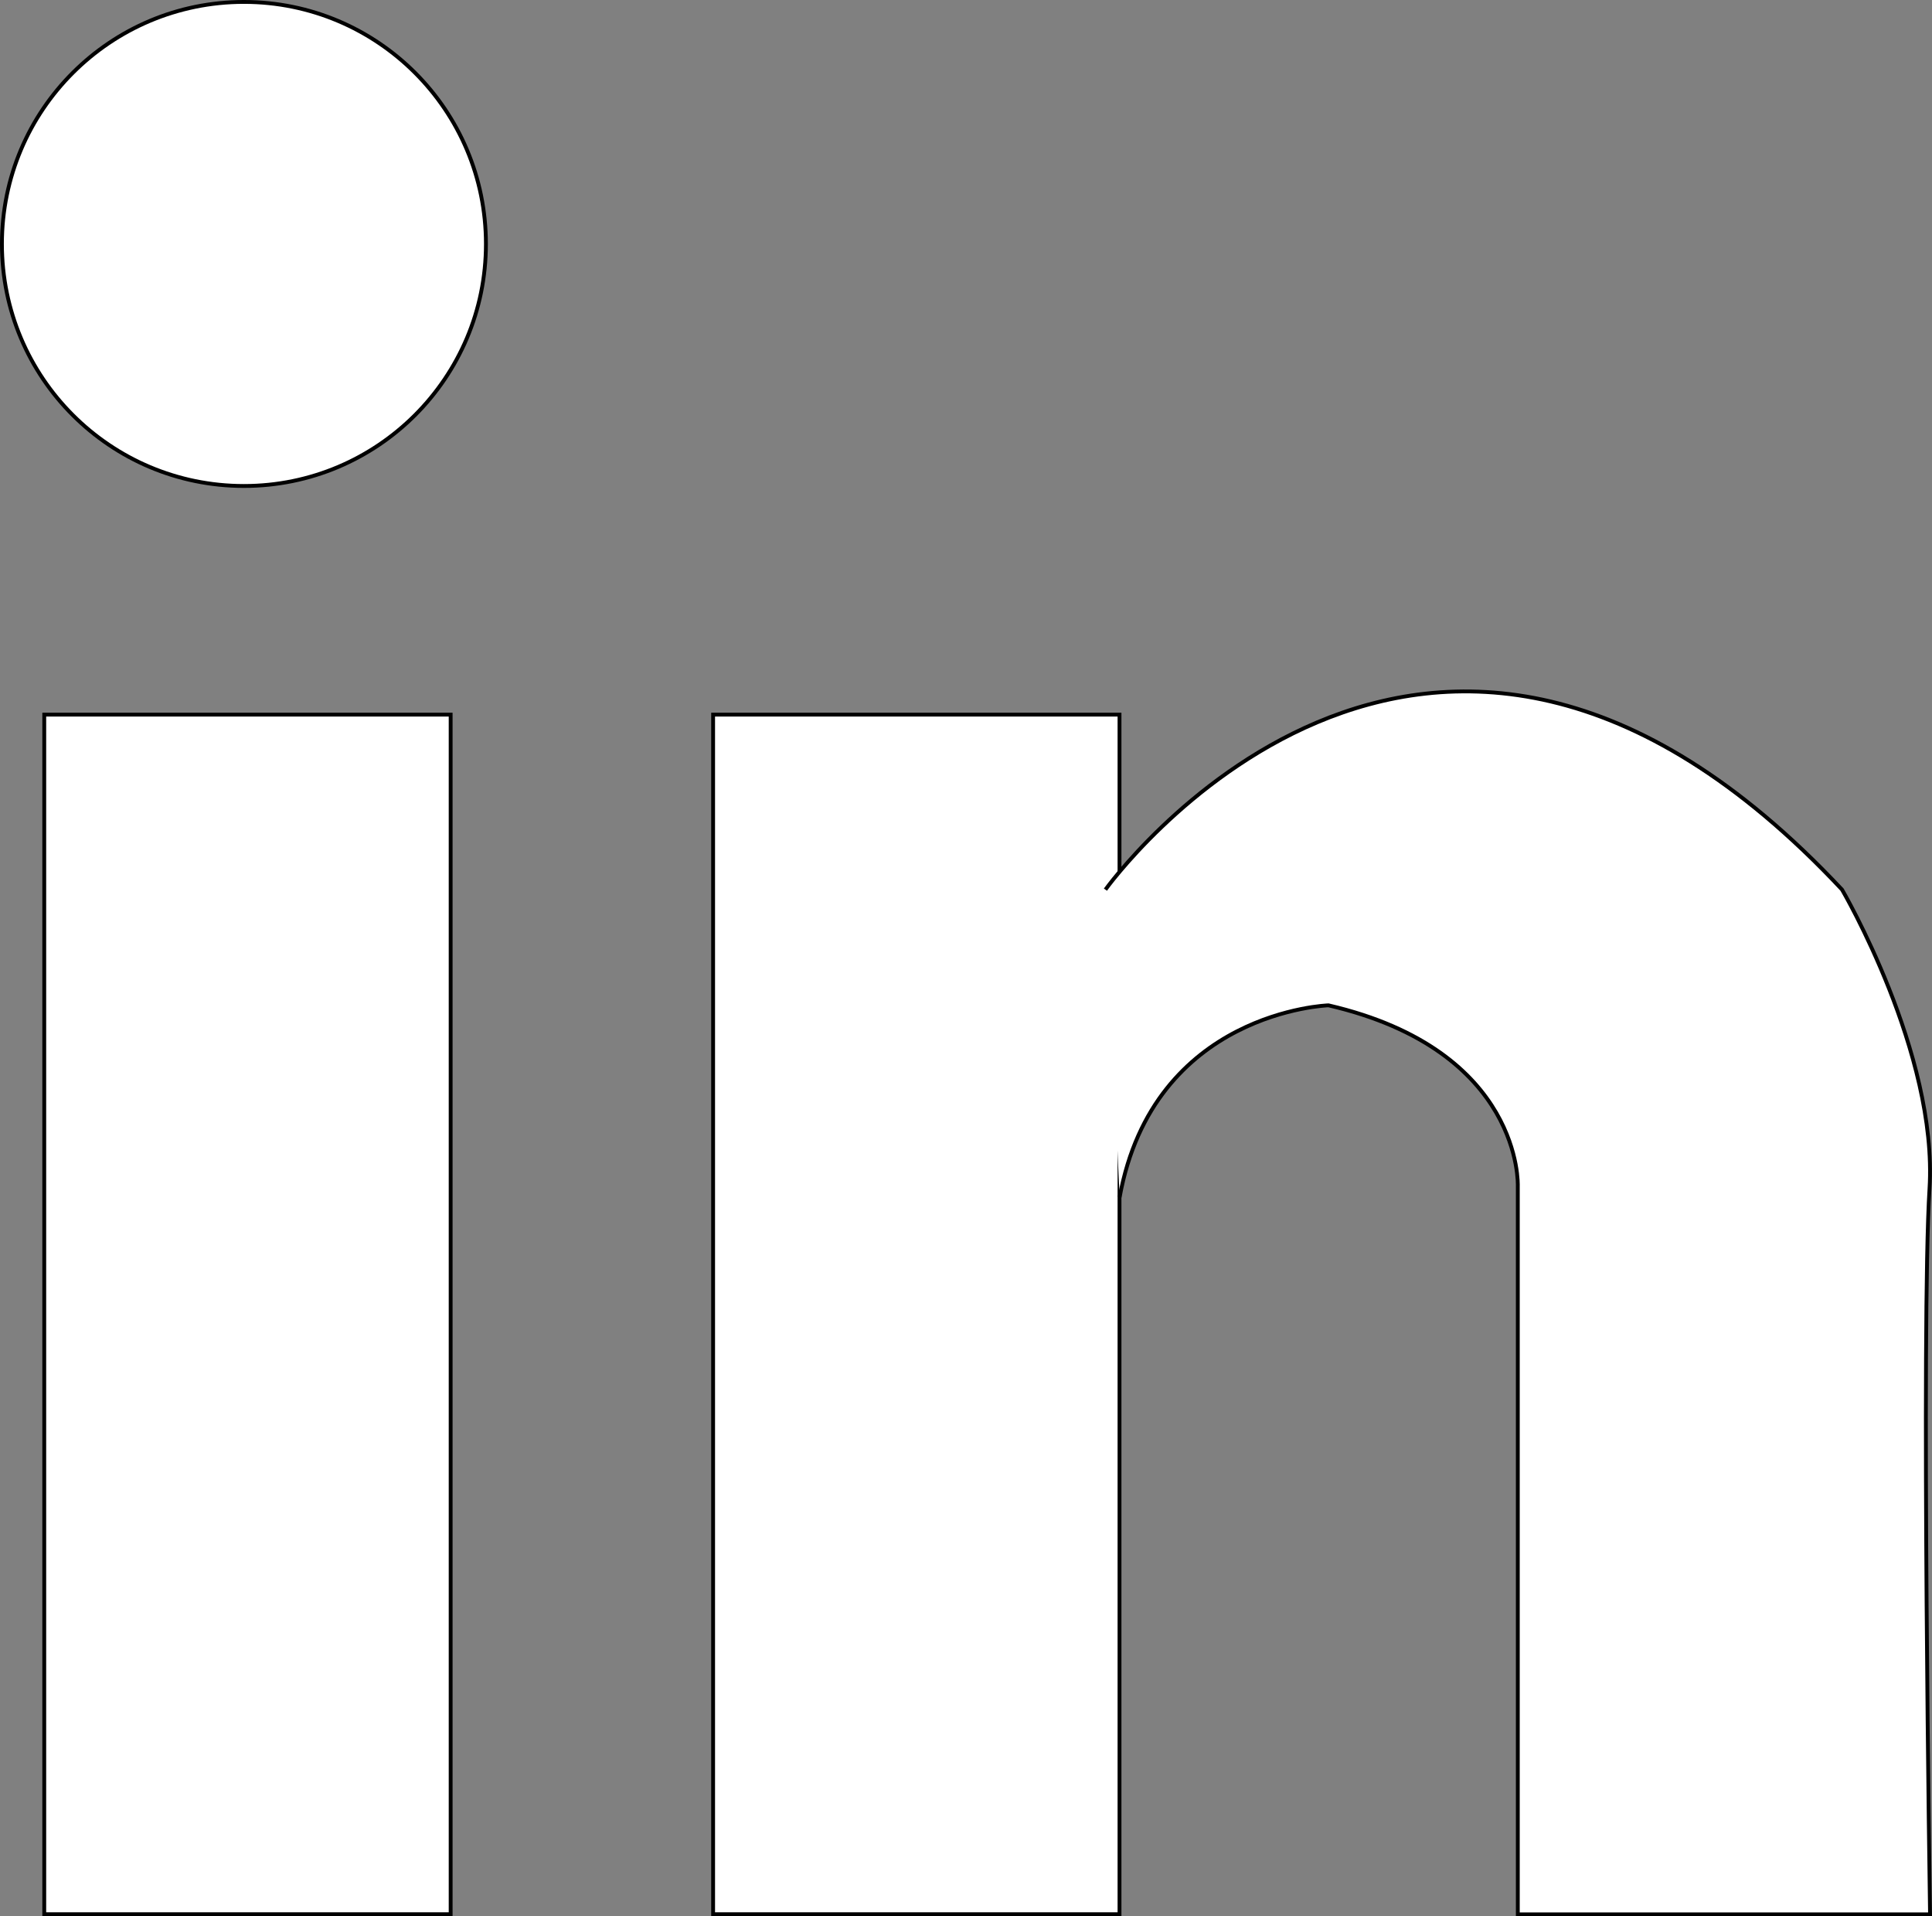 <svg id="linkdin" xmlns="http://www.w3.org/2000/svg" viewBox="0 0 503.35 499.16"><rect x="0" y="0" width="503.35" height="499.16" fill="#808080" stroke="none"/><defs><style>.cls-1{fill:#fff;stroke:#000;stroke-miterlimit:10;}</style></defs><circle class="cls-1" cx="63.55" cy="63.55" r="63.05"/><rect class="cls-1" x="11.53" y="186.16" width="105.88" height="312.5"/><rect class="cls-1" x="185.79" y="186.16" width="105.88" height="312.5"/><path class="cls-1" d="M380.56,323.65s83.09-116.18,191.91,0c0,0,25,42.64,22.79,77.94s.14,189,.14,189H488V400.85s1.4-35.29-49.33-47.06c0,0-45.59,1.47-54.41,50" transform="translate(-92.56 -91.9)"/></svg>